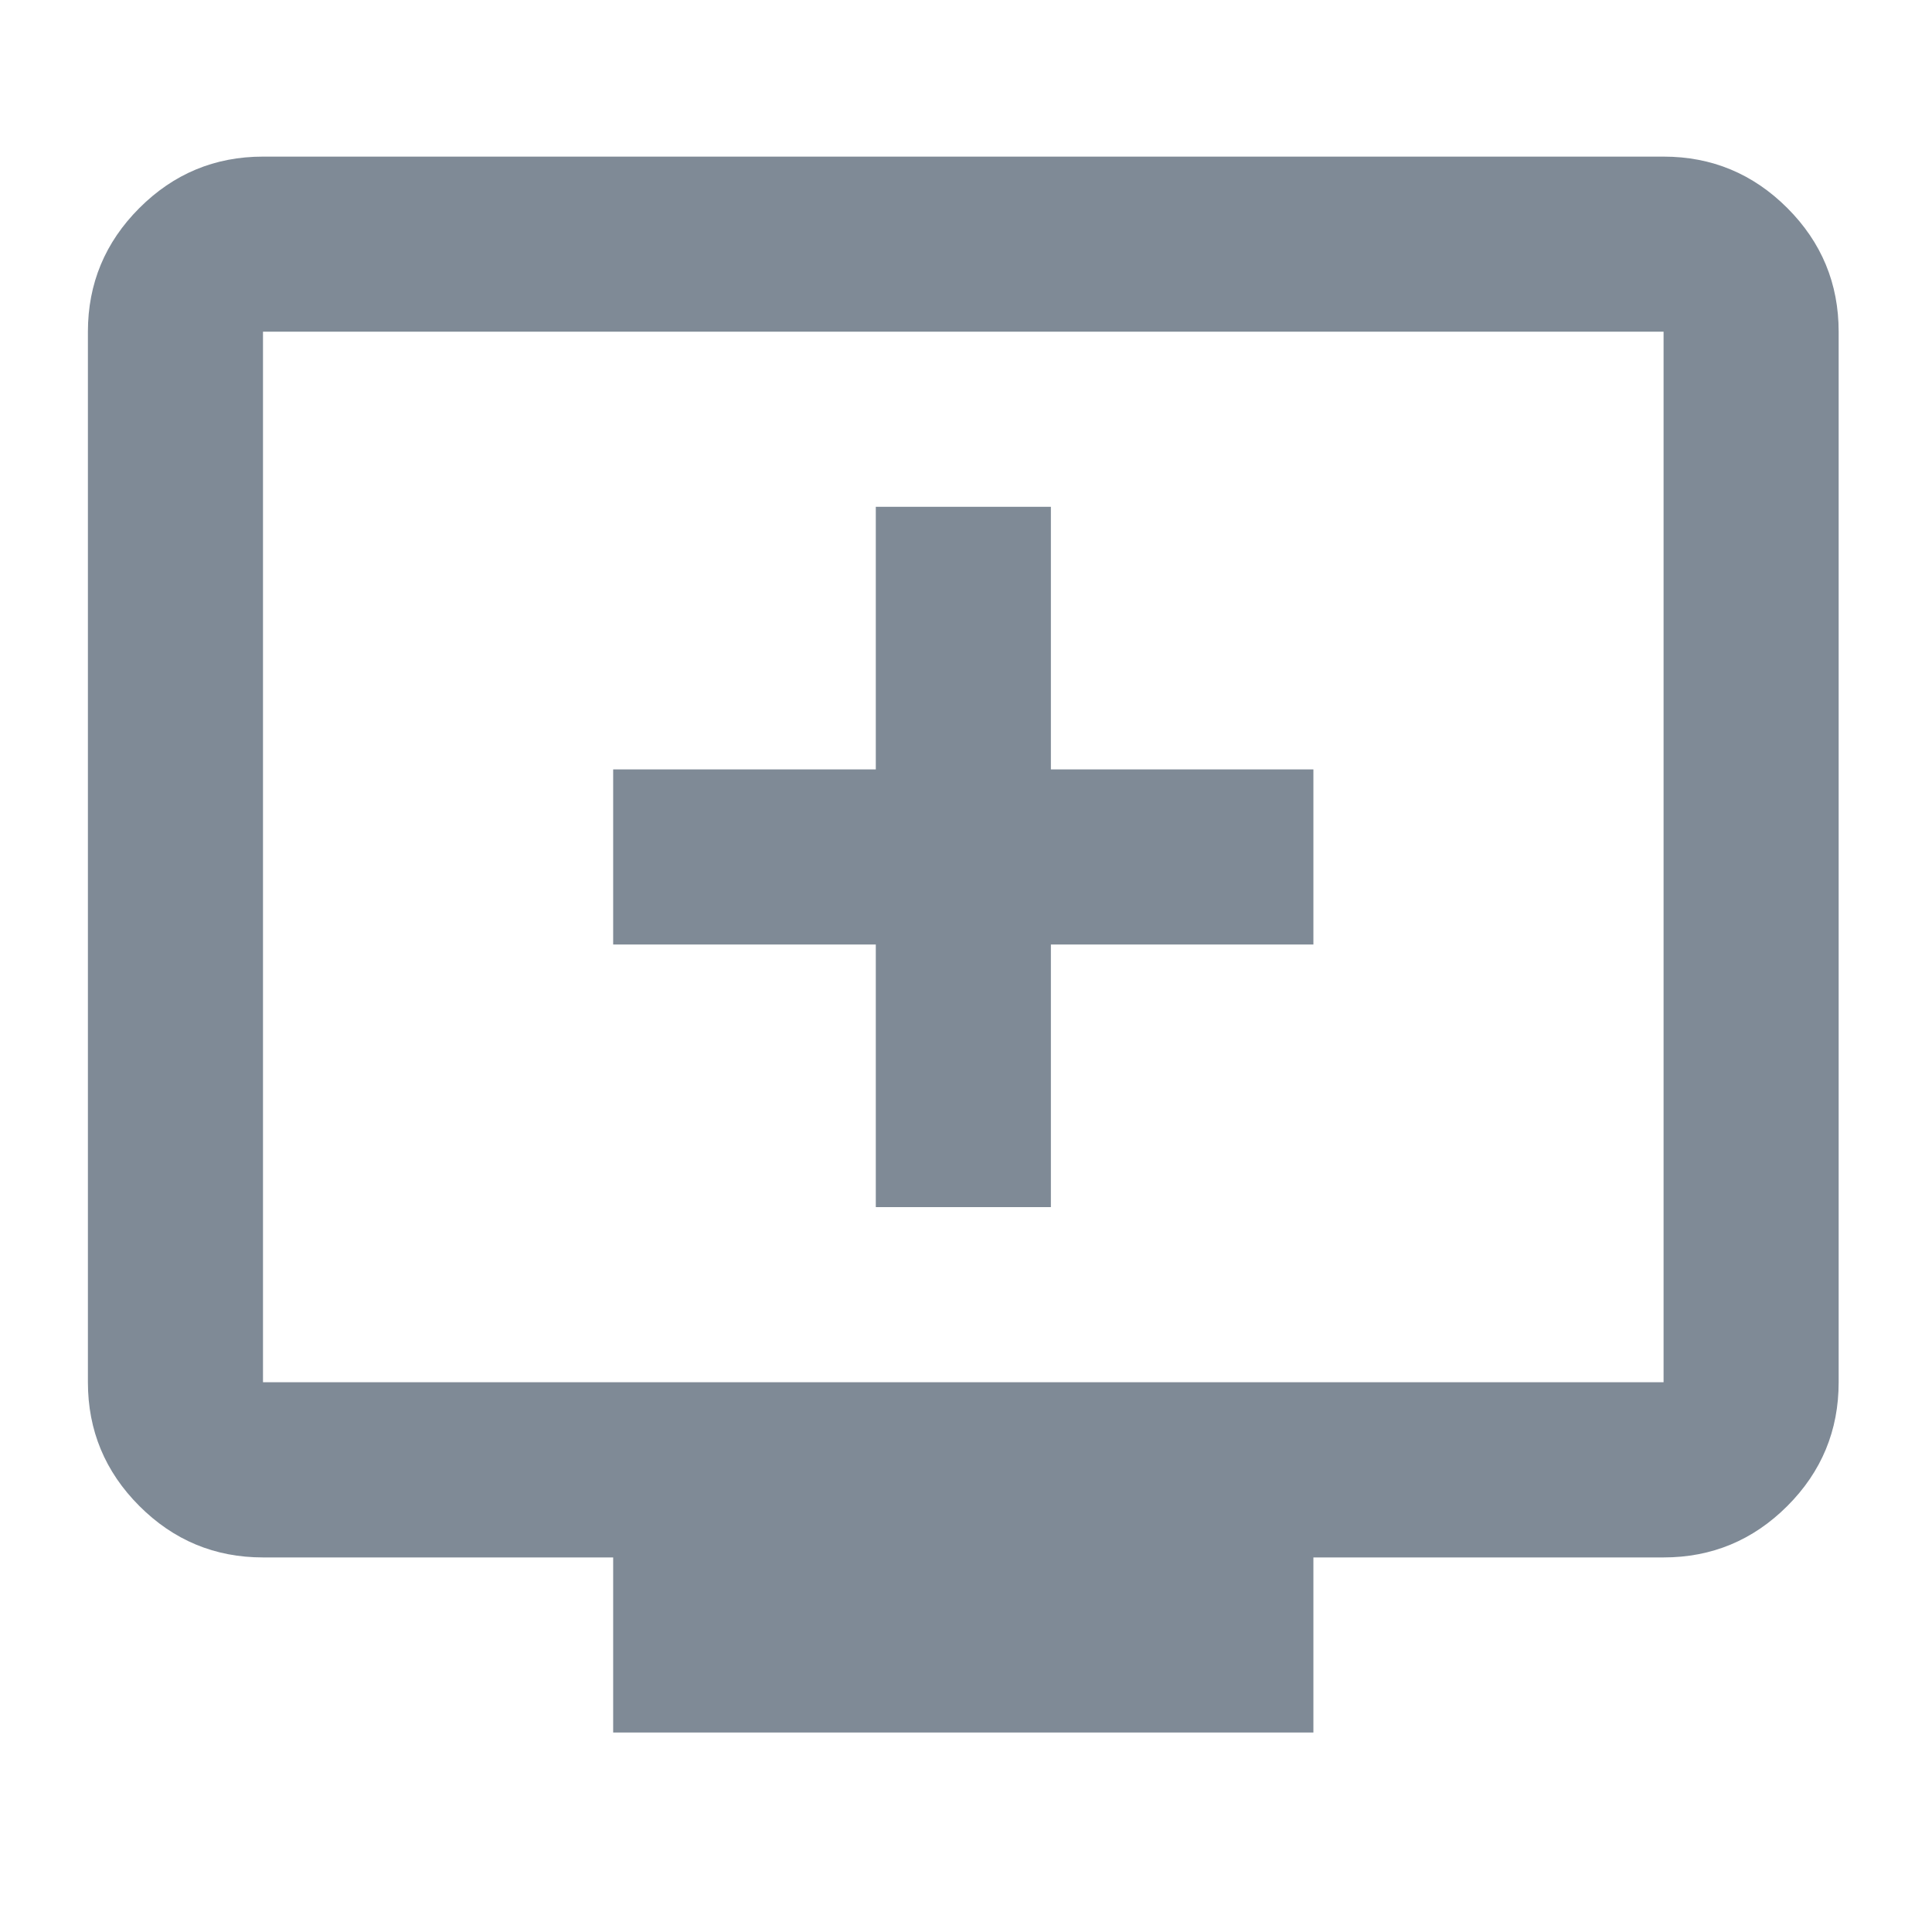 <svg width="16" height="16" viewBox="0 0 16 16" fill="none" xmlns="http://www.w3.org/2000/svg">
  <mask id="mask0_767_14009" style="mask-type:alpha" maskUnits="userSpaceOnUse" x="0" y="0" width="16" height="16">
    <rect width="16" height="16" fill="#7F8A96"/>
  </mask>
  <g mask="url(#mask0_767_14009)">
    <path d="M7.253 9.997H8.703V7.822H10.877V6.372H8.703V4.197H7.253V6.372H5.078V7.822H7.253V9.997ZM5.078 14.348V12.898H2.178C1.779 12.898 1.438 12.756 1.154 12.472C0.87 12.188 0.728 11.846 0.728 11.447V2.747C0.728 2.349 0.87 2.007 1.154 1.723C1.438 1.439 1.779 1.297 2.178 1.297H13.777C14.176 1.297 14.518 1.439 14.802 1.723C15.086 2.007 15.227 2.349 15.227 2.747V11.447C15.227 11.846 15.086 12.188 14.802 12.472C14.518 12.756 14.176 12.898 13.777 12.898H10.877V14.348H5.078ZM2.178 11.447H13.777V2.747H2.178V11.447Z" fill="#7F8A96"/>
  </g>
</svg>
